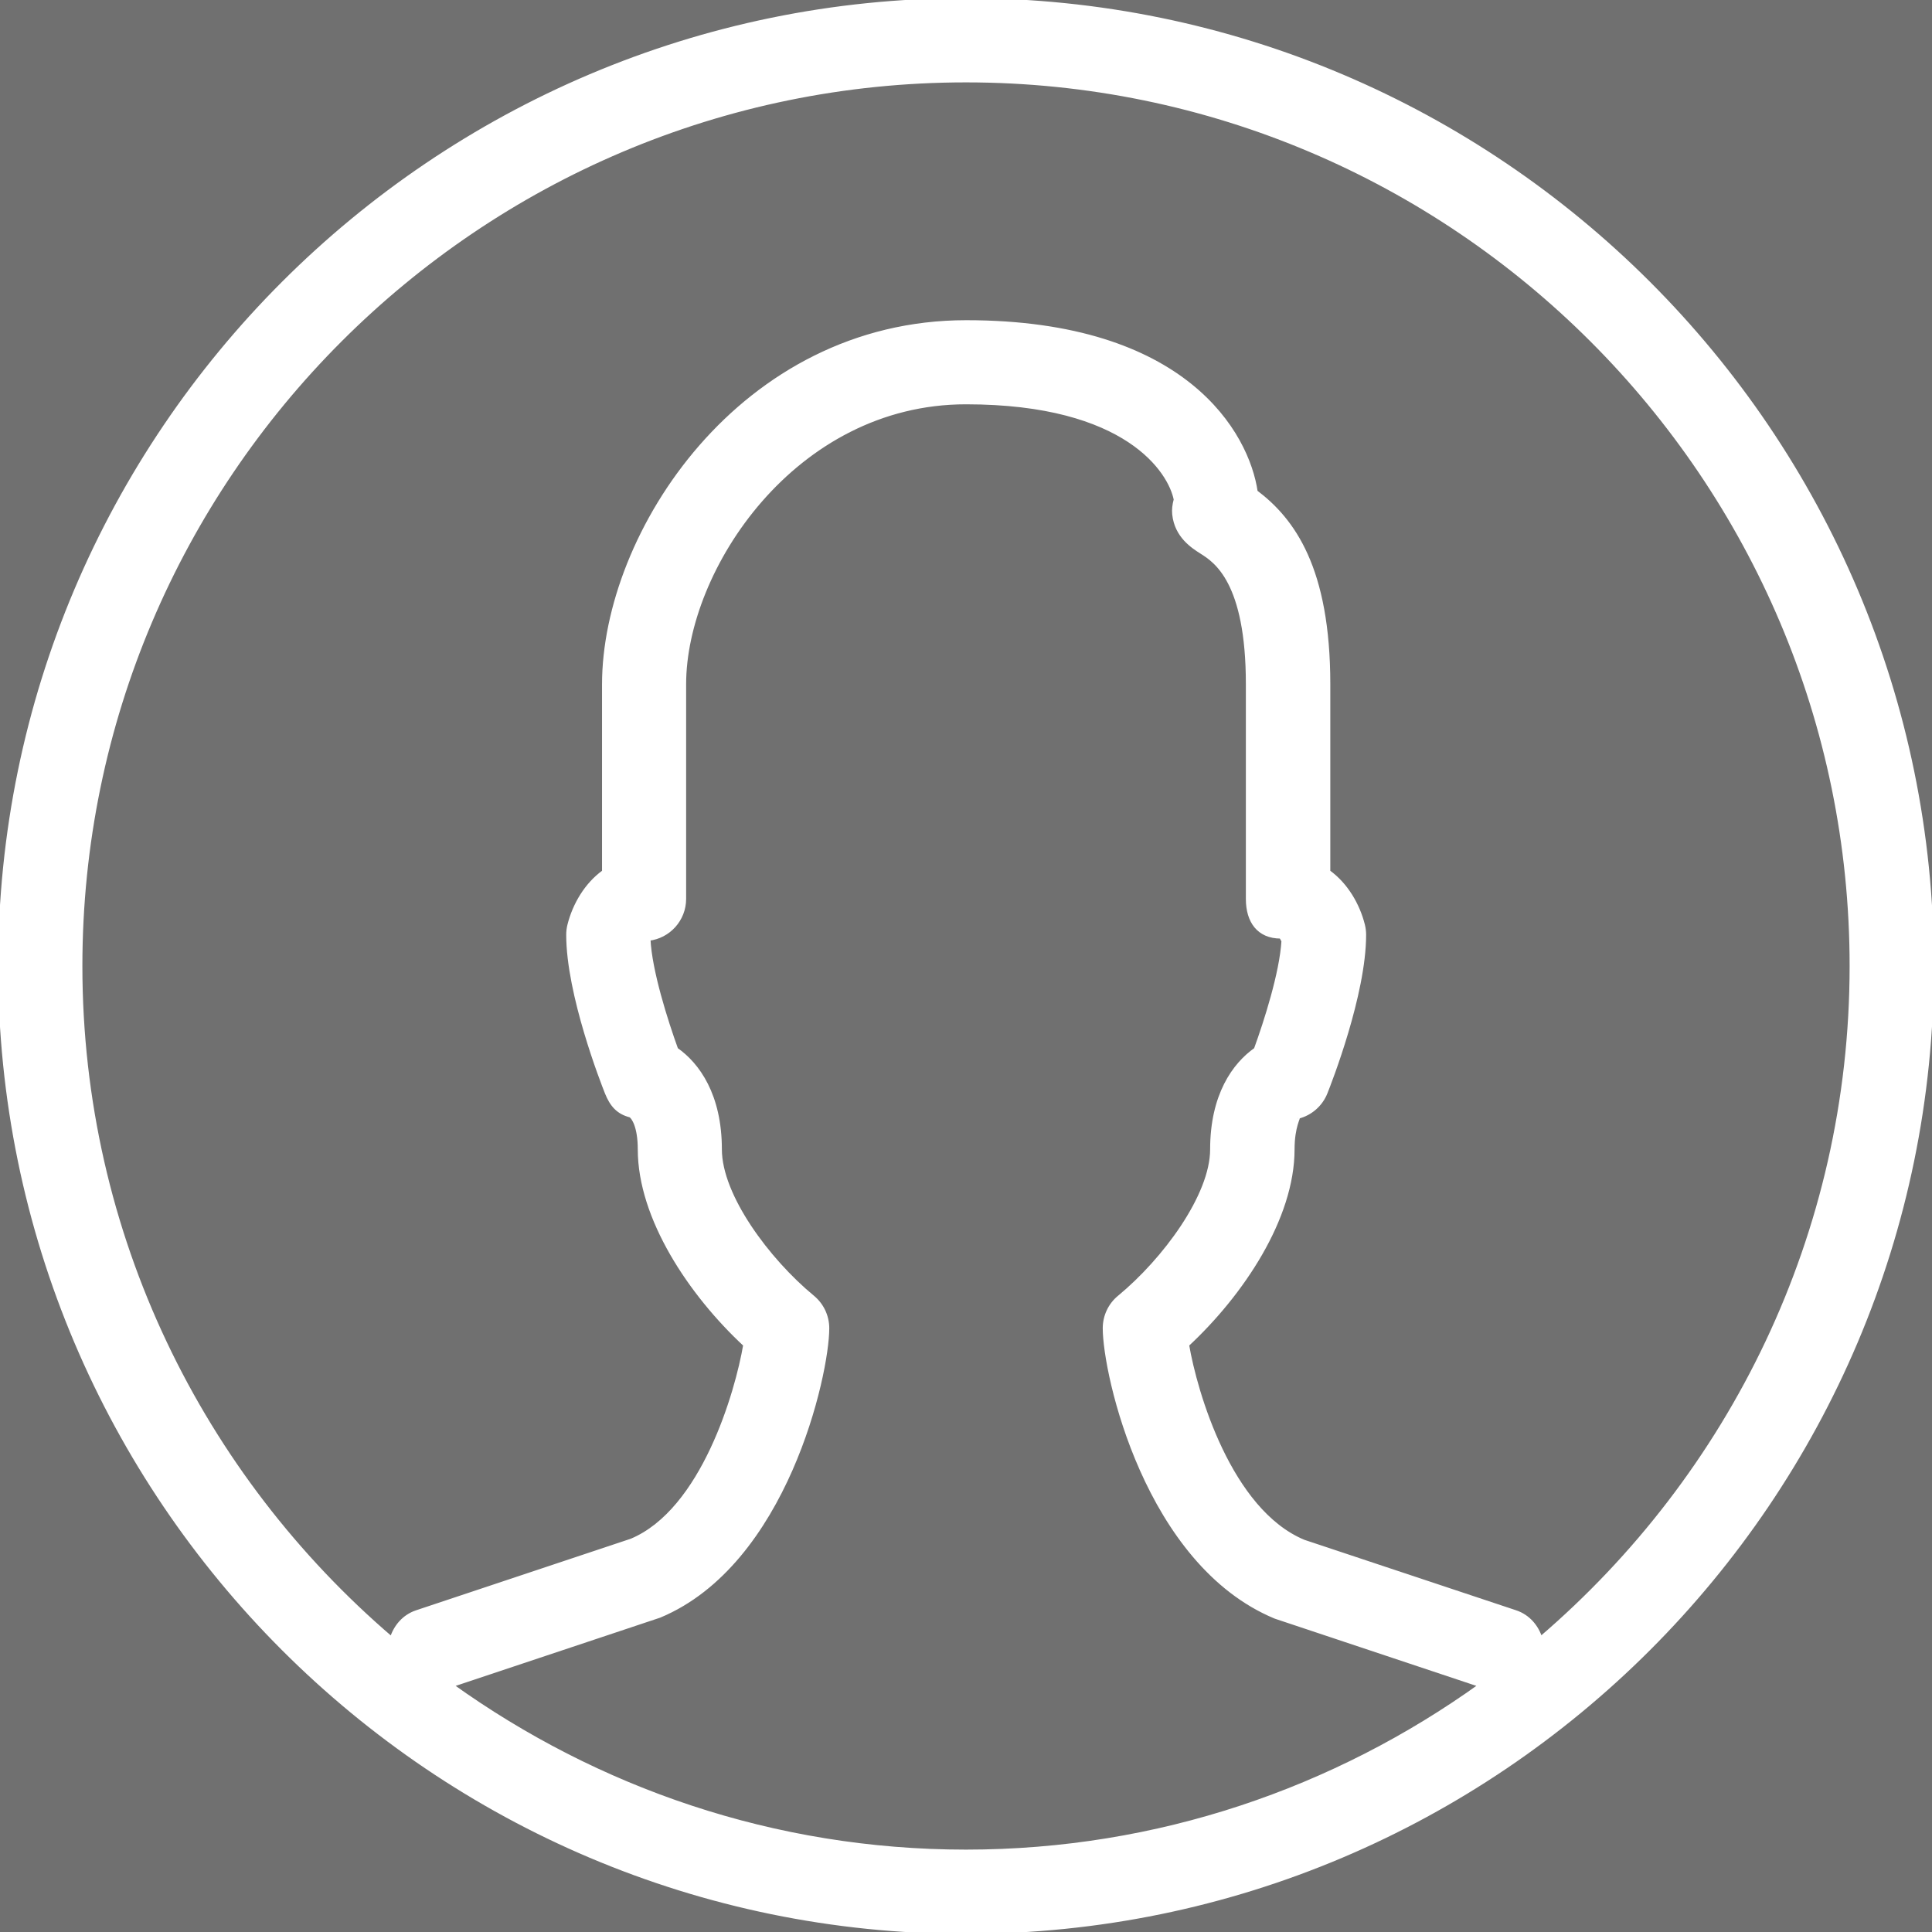 <!DOCTYPE svg PUBLIC "-//W3C//DTD SVG 1.1//EN" "http://www.w3.org/Graphics/SVG/1.1/DTD/svg11.dtd">

<!-- Uploaded to: SVG Repo, www.svgrepo.com, Transformed by: SVG Repo Mixer Tools -->
<svg fill="#ffffff" height="800px" width="800px" version="1.1" id="Layer_1" xmlns="http://www.w3.org/2000/svg" xmlns:xlink="http://www.w3.org/1999/xlink" viewBox="0 0 512 512" xml:space="preserve" stroke="#ffffff" opacity="0.7">

<rect x="0" y="0" width="512" height="512" fill="#333333" stroke="none"/>

<g id="SVGRepo_bgCarrier" stroke-width="0"/>

<g id="SVGRepo_tracerCarrier" stroke-linecap="round" stroke-linejoin="round"/>

<g id="SVGRepo_iconCarrier"> <g> <g> <path d="M256,0C114.837,0,0,114.837,0,256s114.837,256,256,256s256-114.837,256-256S397.163,0,256,0z M256,490.667 c-50.859,0-97.856-16.448-136.341-44.053l55.125-18.389c33.365-13.909,44.48-64,44.48-76.224c0-3.2-1.429-6.208-3.883-8.235 c-11.925-9.835-24.576-26.901-24.576-39.168c0-14.357-5.867-22.507-11.584-26.496c-2.667-7.381-6.976-20.821-7.339-29.291 c5.312-0.597,9.451-5.12,9.451-10.603v-56.896c0-30.443,29.077-74.667,74.667-74.667c42.837,0,54.123,18.453,55.552,25.749 c-0.384,1.365-0.533,2.709-0.405,3.904c0.619,5.781,4.949,8.533,7.275,10.005c3.669,2.325,12.245,7.787,12.245,35.029v56.896 c0,5.909,2.859,10.005,8.747,10.005c0.192,0.192,0.448,0.661,0.683,1.131c-0.512,8.512-4.651,21.397-7.317,28.736 c-5.696,3.989-11.584,12.139-11.584,26.496c0,12.267-12.651,29.333-24.576,39.168c-2.475,2.027-3.883,5.056-3.883,8.235 c0,12.203,11.136,62.315,45.227,76.48l54.379,18.133C353.877,474.219,306.859,490.667,256,490.667z M408.256,434.219 c-0.981-3.157-3.243-5.867-6.613-6.997l-56.149-18.688c-19.627-8.171-28.736-39.573-30.869-52.139 c14.528-13.504,27.947-33.621,27.947-51.797c0-6.165,1.749-8.555,1.408-8.619c3.328-0.832,6.037-3.2,7.317-6.379 c1.045-2.624,10.24-26.069,10.24-41.877c0-0.853-0.107-1.728-0.32-2.581c-1.344-5.355-4.48-10.752-9.173-14.123v-49.664 c0-30.72-9.365-43.563-19.243-51.008c-2.219-15.253-18.56-44.992-76.757-44.992c-59.477,0-96,55.915-96,96v49.664 c-4.693,3.371-7.829,8.768-9.173,14.123c-0.213,0.832-0.32,1.707-0.32,2.581c0,15.808,9.195,39.253,10.24,41.877 c1.28,3.179,2.965,5.205,6.293,6.037c0.683,0.405,2.432,2.773,2.432,8.96c0,18.176,13.419,38.293,27.947,51.797 c-2.133,12.565-11.157,43.925-30.144,51.861l-56.896,18.965c-3.392,1.131-5.653,3.861-6.635,7.04 C53.419,391.168,21.333,327.317,21.333,256c0-129.387,105.28-234.667,234.667-234.667S490.667,126.613,490.667,256 C490.667,327.275,458.603,391.125,408.256,434.219z"/> </g> </g> </g>

</svg>